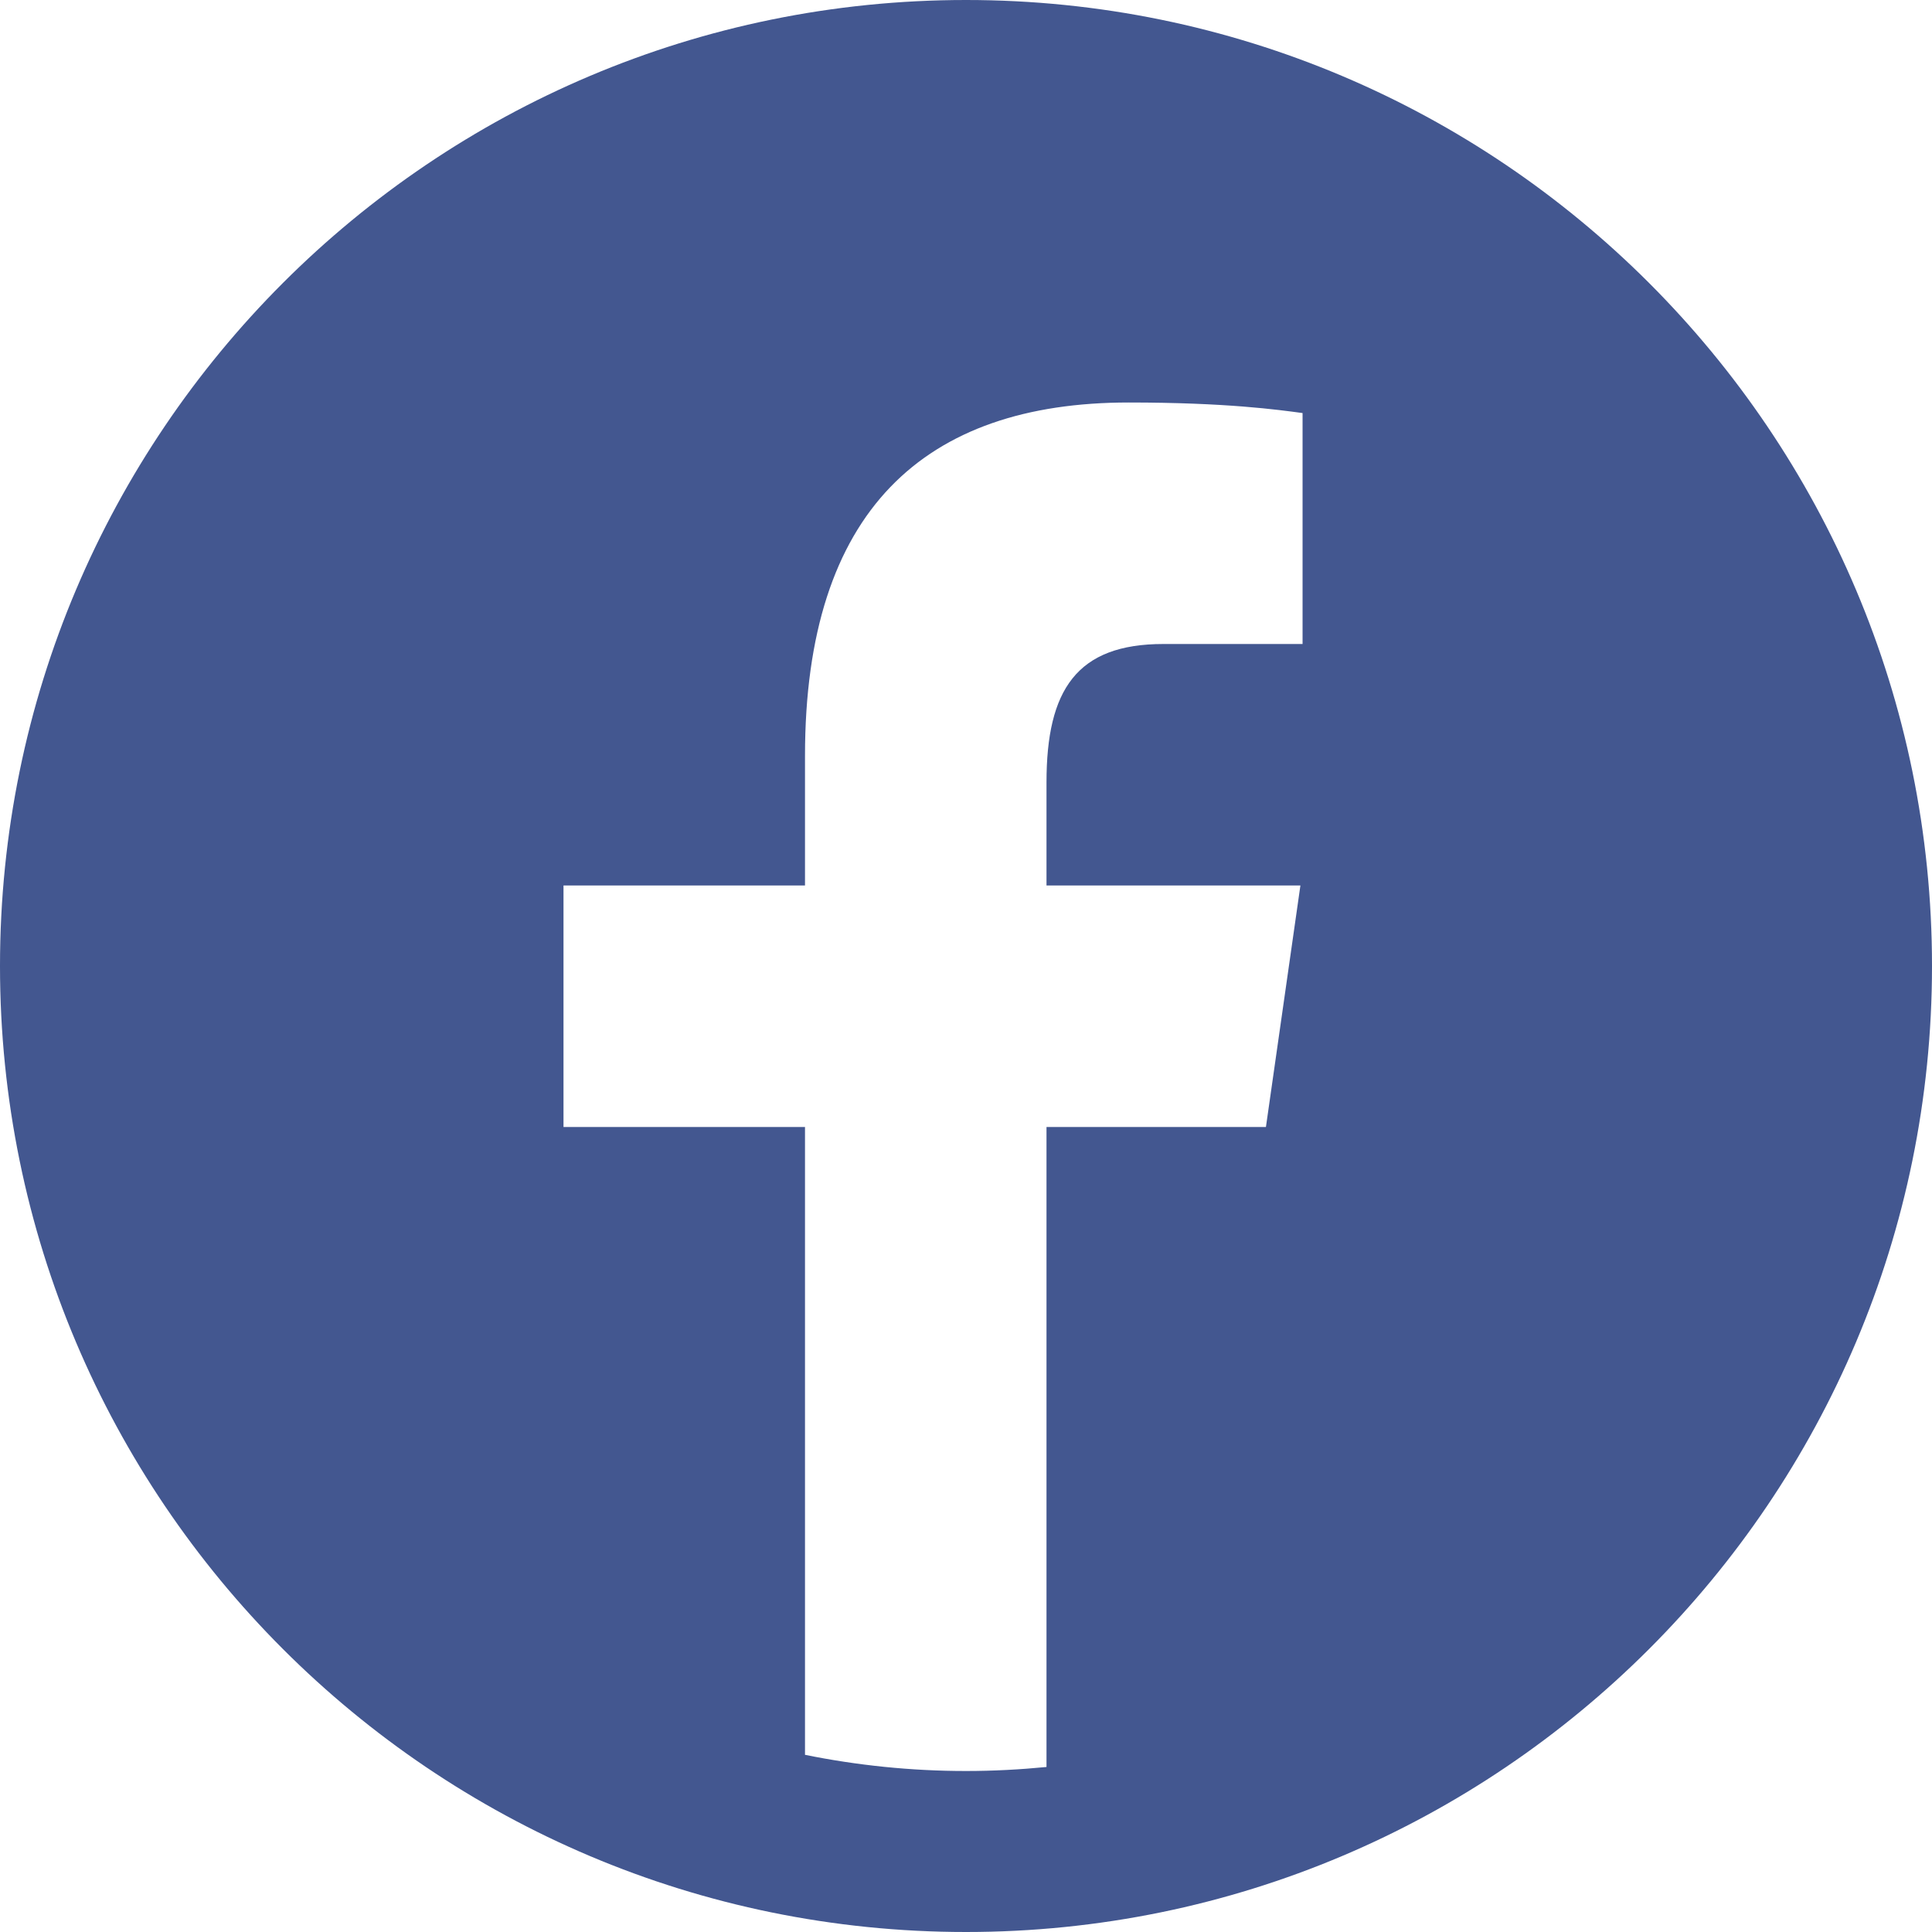 <?xml version="1.0" encoding="utf-8"?>
<svg width="78px" height="78px" viewBox="0 0 78 78" version="1.1" xmlns:xlink="http://www.w3.org/1999/xlink" xmlns="http://www.w3.org/2000/svg">
  <g id="icons8-facebook-circled">
    <path d="M39 0C17.462 0 0 17.462 0 39C0 60.538 17.462 78 39 78C60.538 78 78 60.538 78 39C78 17.462 60.538 0 39 0ZM52.588 26L46.969 26C43.472 26 42.25 27.846 42.25 31.584L42.25 35.75L52.501 35.75L51.109 45.5L42.25 45.5L42.25 71.338C41.181 71.442 40.099 71.5 39 71.5C36.774 71.5 34.599 71.272 32.5 70.847L32.5 45.5L22.75 45.5L22.75 35.75L32.5 35.75L32.5 30.514C32.5 20.602 37.33 16.25 45.568 16.25C49.514 16.25 51.6 16.543 52.588 16.676L52.588 26Z" id="Shape" fill="#435790" stroke="none" />
  </g>
</svg>